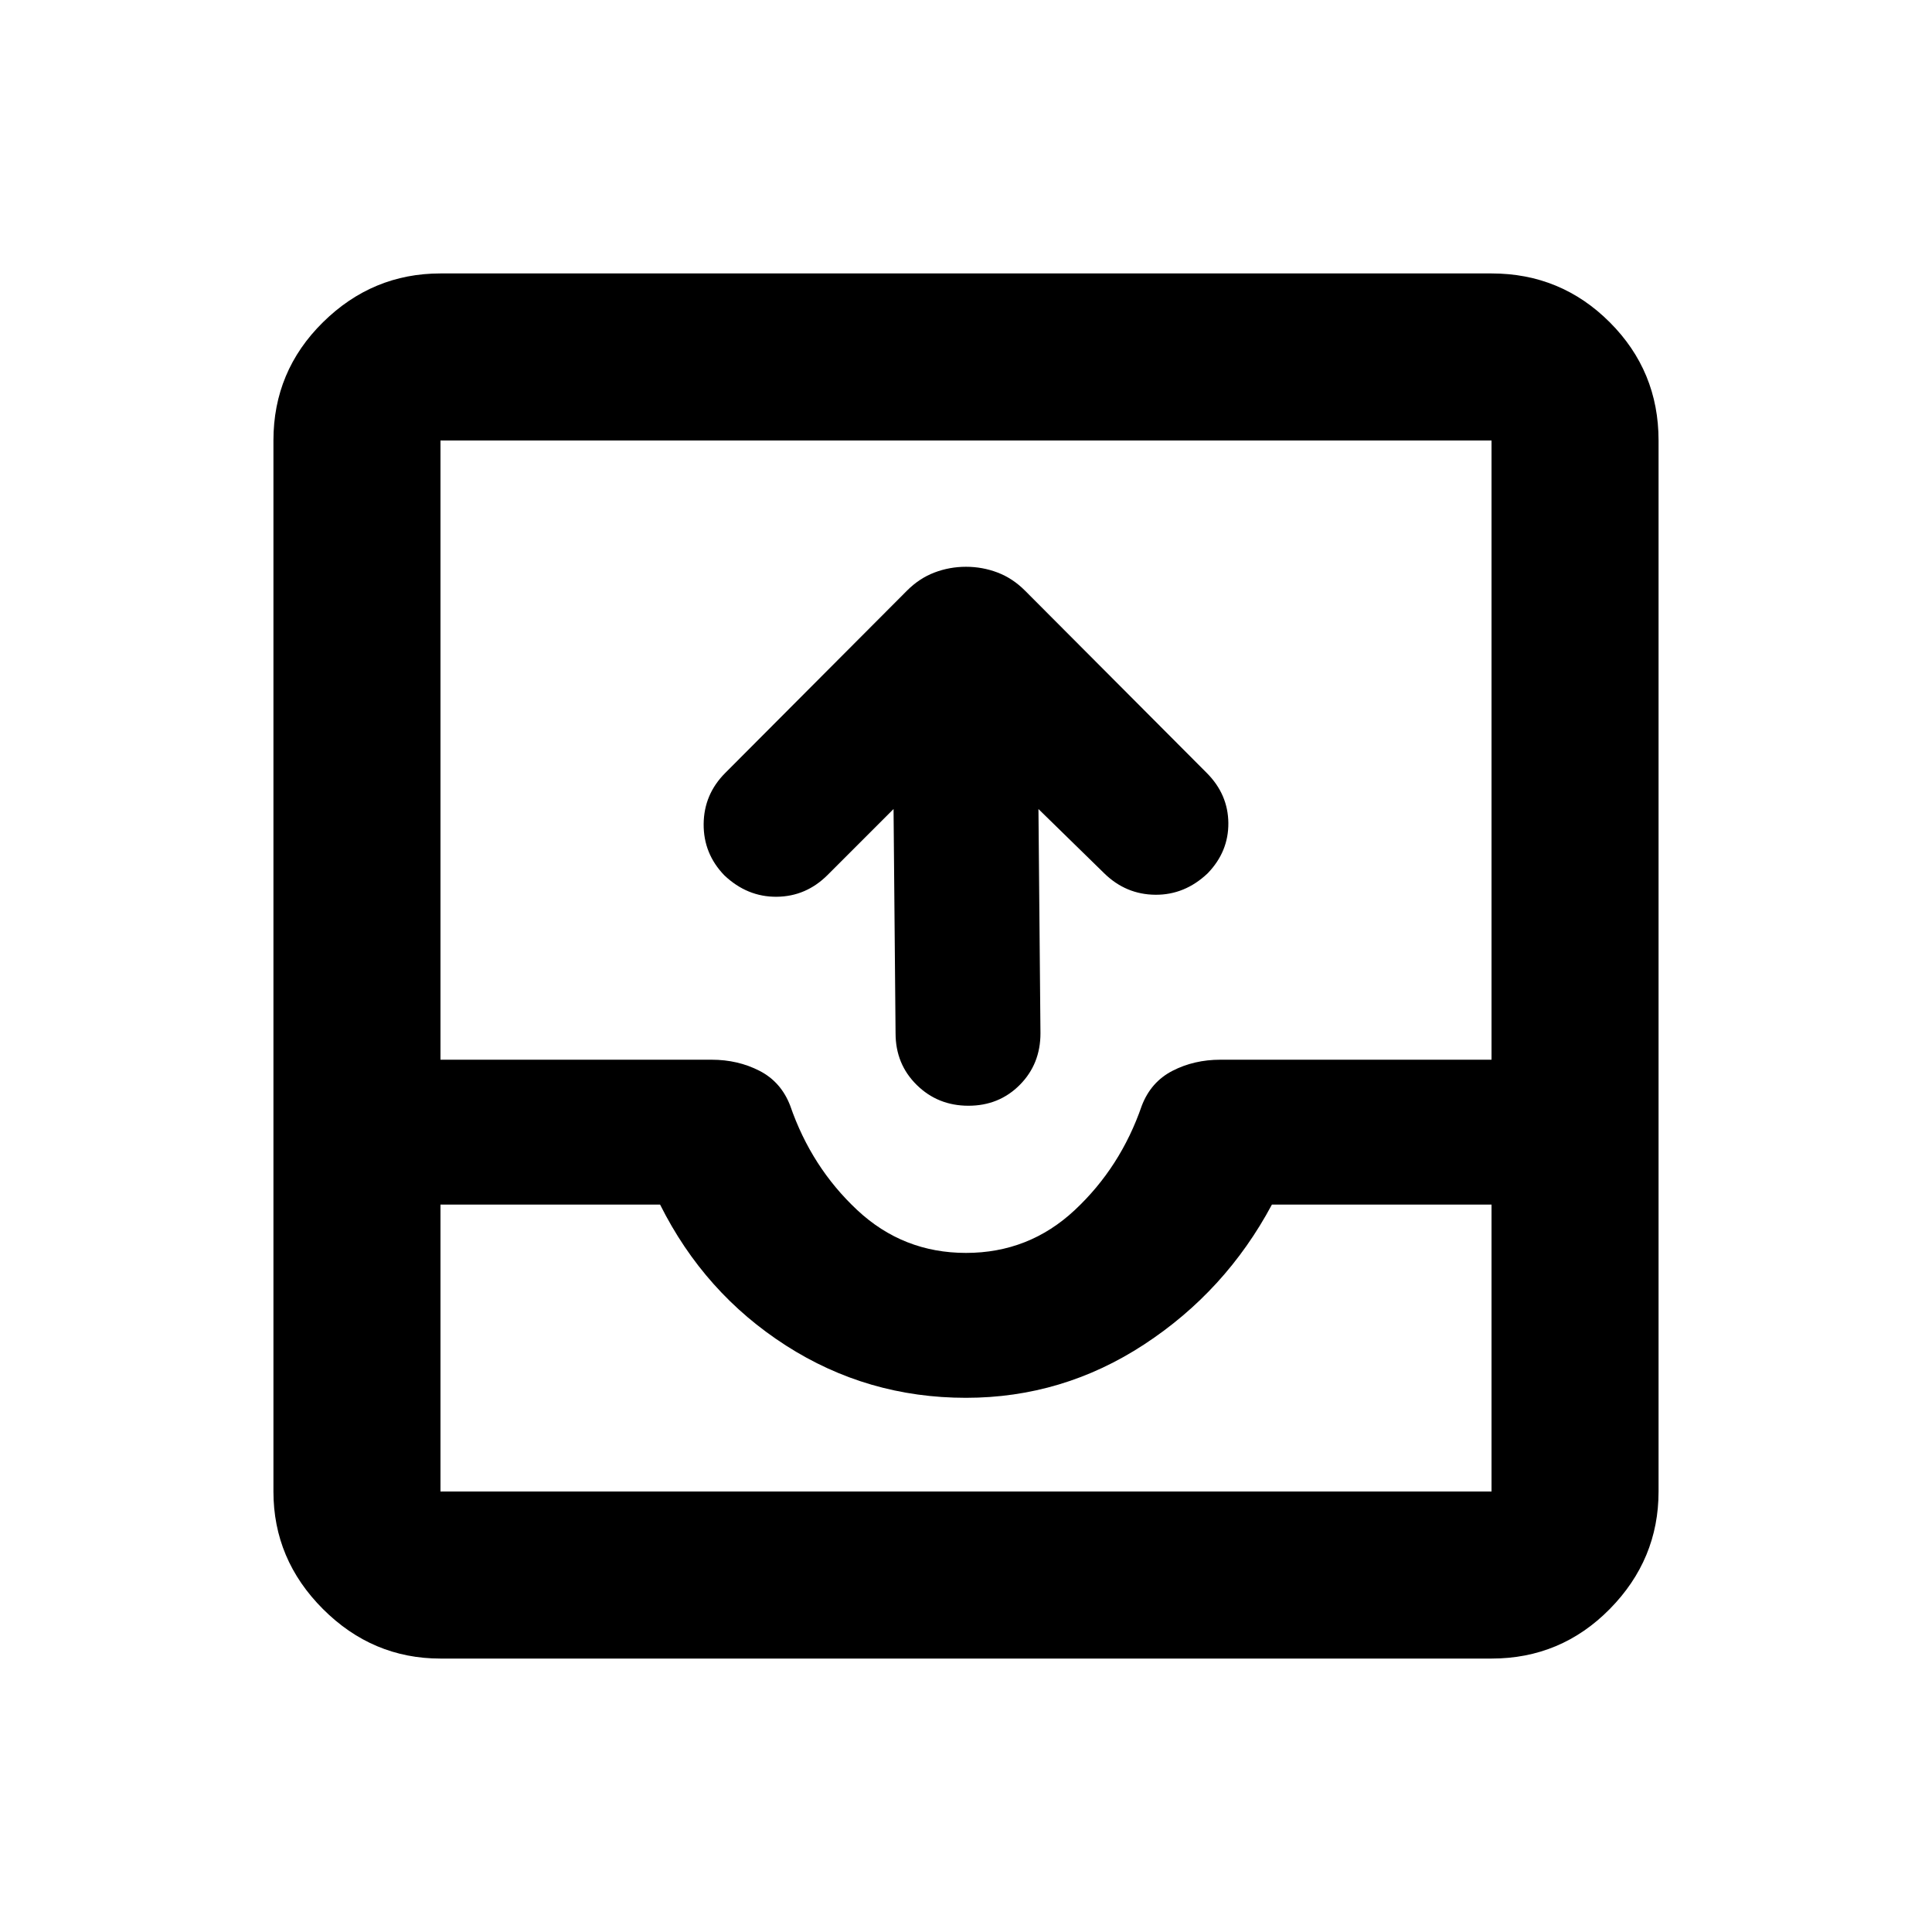 <svg xmlns="http://www.w3.org/2000/svg" height="20" viewBox="0 -960 960 960" width="20"><path d="m444-558-32.739 32.739q-10.739 10.739-25.359 10.859-14.619.119-25.973-10.641-10.407-10.761-10.288-25.5.12-14.74 10.714-25.367l90.302-90.586q6.134-6.15 13.649-9.012 7.515-2.862 15.694-2.862 8.179 0 15.694 2.862 7.515 2.862 13.649 9.012l90.302 90.586q10.594 10.627 10.714 24.867.119 14.239-10.288 25-11.354 10.76-25.973 10.641-14.62-.12-25.359-10.604L516-558l1 111.435q0 15.3-10.289 25.65-10.29 10.35-25.5 10.35-15.211 0-25.711-10.35-10.5-10.35-10.5-25.65L444-558ZM218.87-135.869q-33.783 0-58.392-24.609t-24.609-58.392v-522.26q0-34.483 24.609-58.742t58.392-24.259h522.26q34.483 0 58.742 24.259t24.259 58.742v522.26q0 33.783-24.259 58.392t-58.742 24.609H218.87Zm0-83.001h522.26v-142.565H632q-23 43-63.5 69.5t-88.5 26.5q-49 0-89.5-26t-62.5-70H218.87v142.565ZM480-337.435q31.283 0 54.043-21.282 22.761-21.283 33.283-51.805 4.533-11.861 15.263-17.387 10.731-5.526 23.846-5.526H741.13V-741.13H218.87v307.695h134.695q13.115 0 23.846 5.526 10.73 5.526 15.263 17.387 10.522 30.522 33.283 51.805 22.76 21.282 54.043 21.282ZM218.87-218.87h522.26-522.26Z"/></svg>